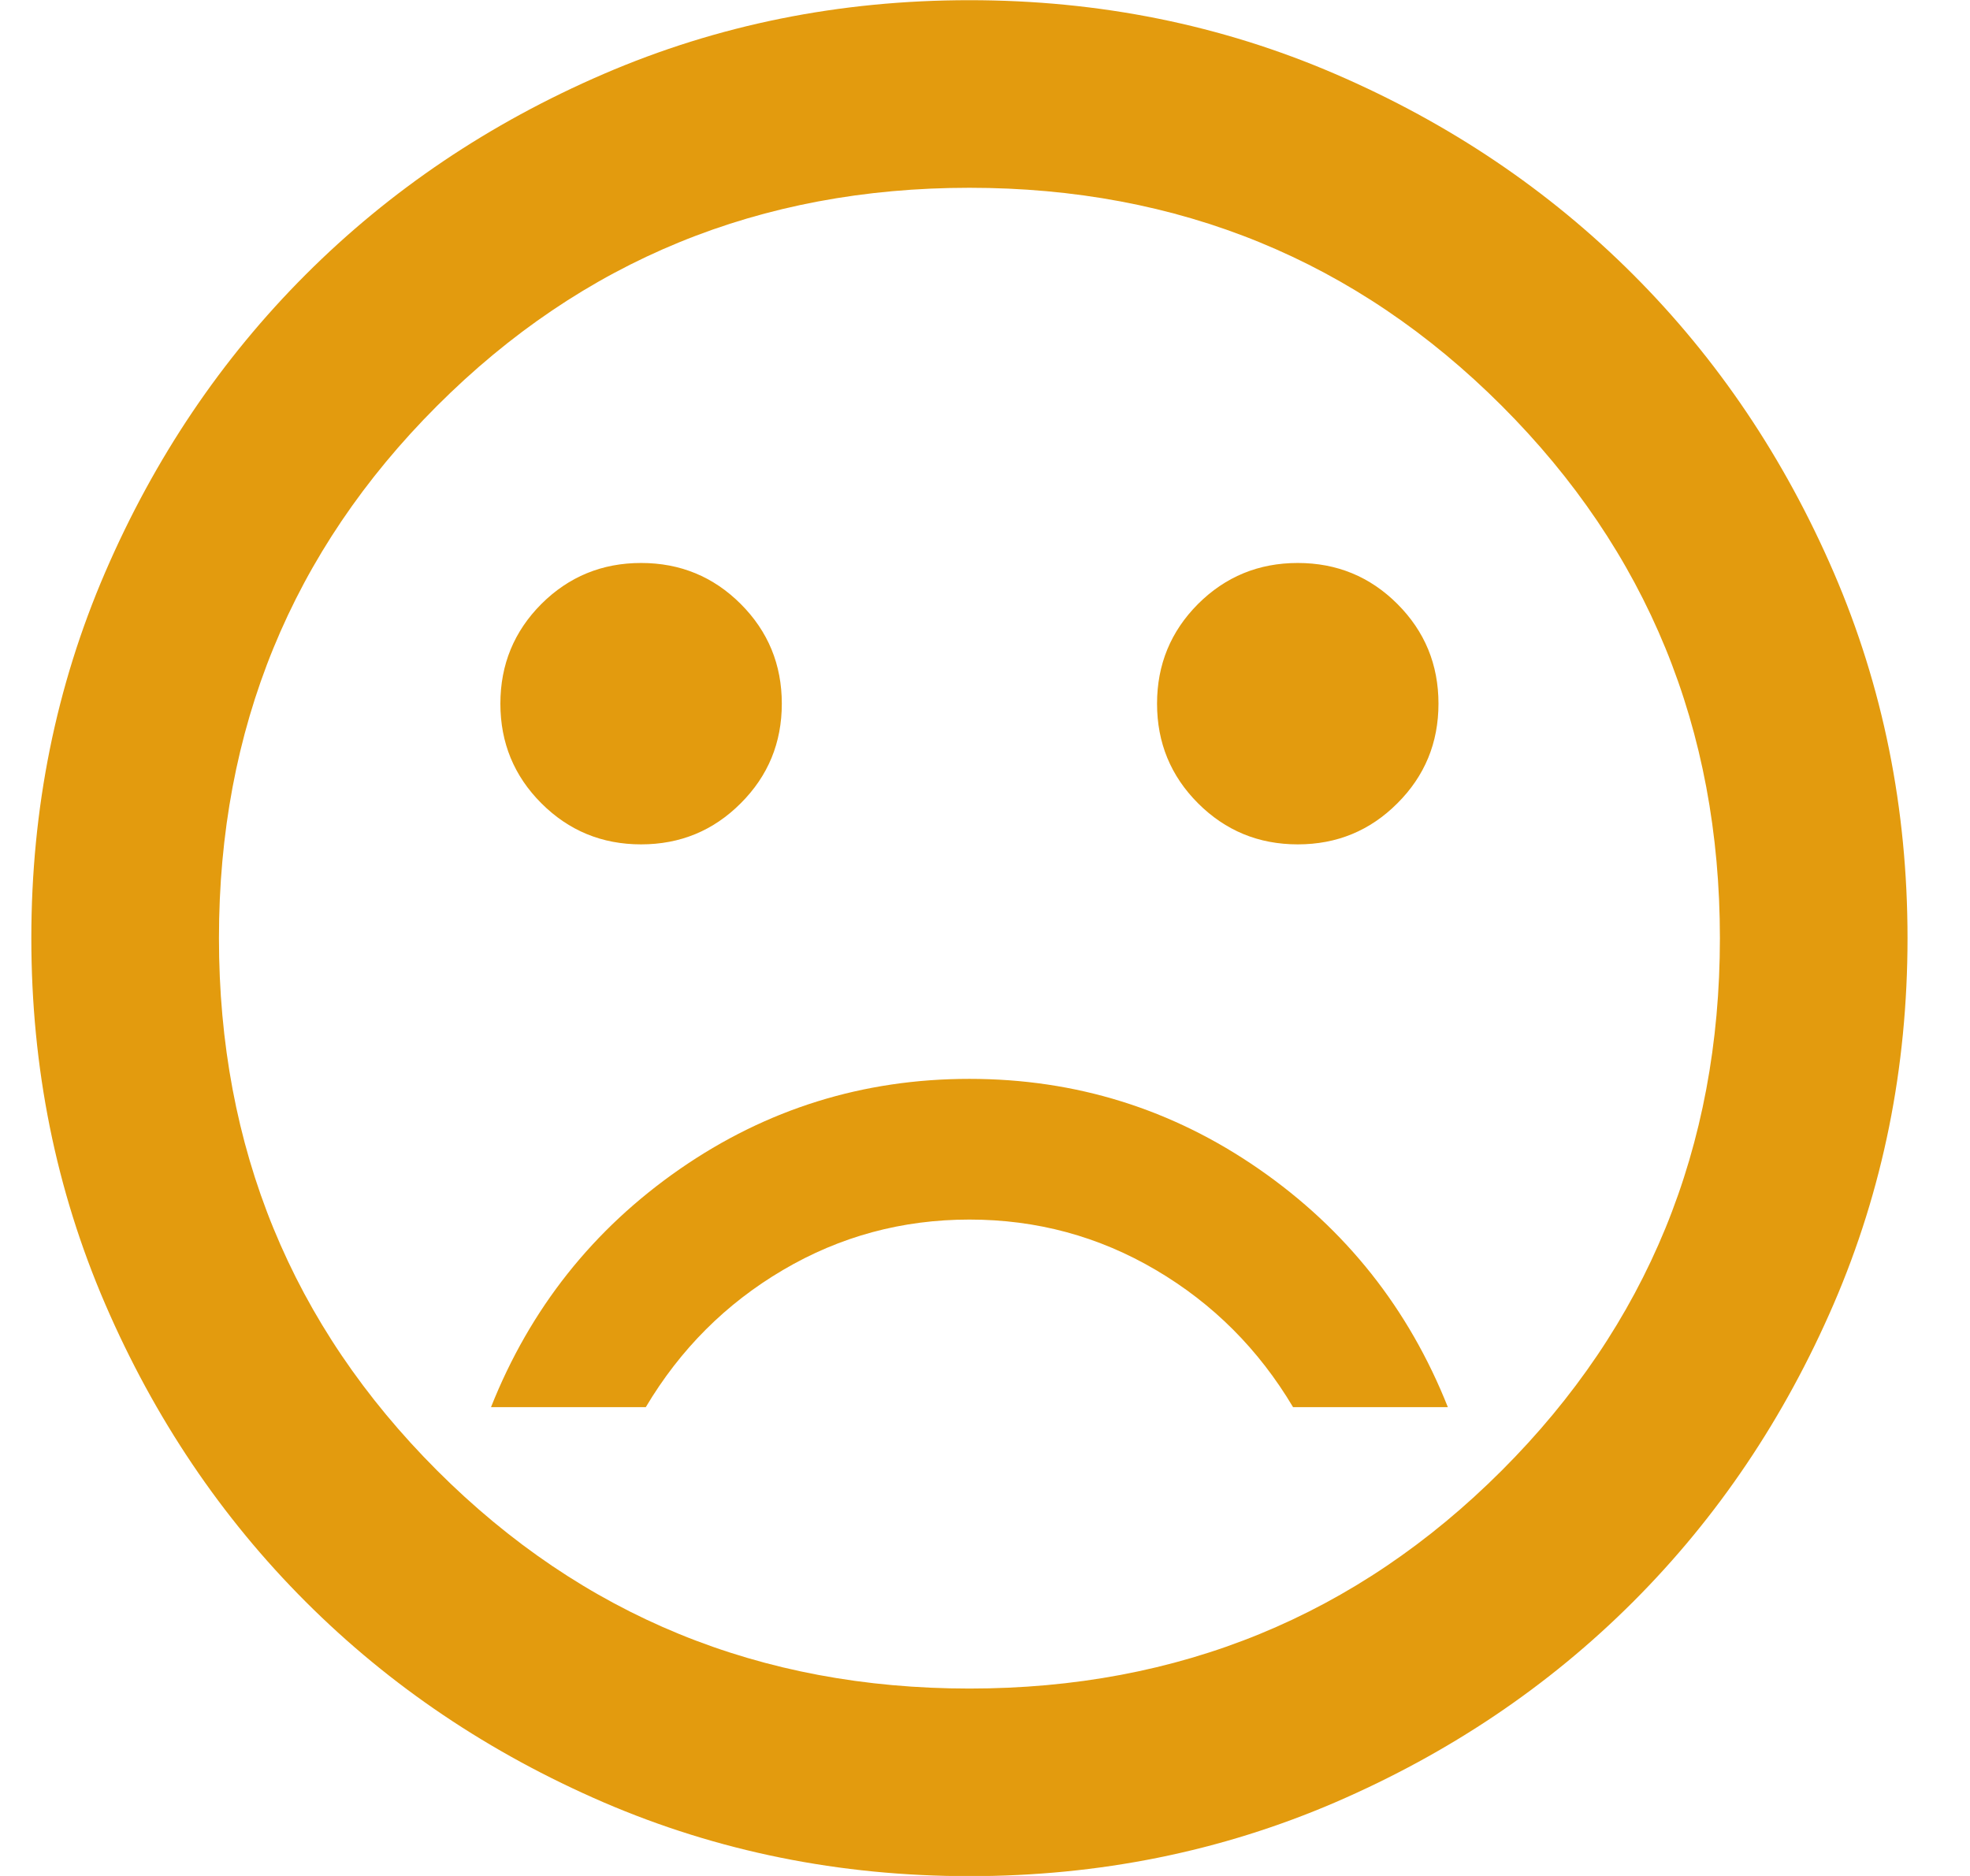 <svg width="21" height="20" viewBox="0 0 21 20" fill="none" xmlns="http://www.w3.org/2000/svg">
<path d="M13.834 9.002C14.251 9.002 14.605 8.856 14.896 8.564C15.188 8.273 15.334 7.919 15.334 7.502C15.334 7.085 15.188 6.731 14.896 6.439C14.605 6.148 14.251 6.002 13.834 6.002C13.417 6.002 13.063 6.148 12.771 6.439C12.48 6.731 12.334 7.085 12.334 7.502C12.334 7.919 12.48 8.273 12.771 8.564C13.063 8.856 13.417 9.002 13.834 9.002ZM6.834 9.002C7.251 9.002 7.605 8.856 7.896 8.564C8.188 8.273 8.334 7.919 8.334 7.502C8.334 7.085 8.188 6.731 7.896 6.439C7.605 6.148 7.251 6.002 6.834 6.002C6.417 6.002 6.063 6.148 5.771 6.439C5.48 6.731 5.334 7.085 5.334 7.502C5.334 7.919 5.48 8.273 5.771 8.564C6.063 8.856 6.417 9.002 6.834 9.002ZM10.334 11.502C9.201 11.502 8.171 11.823 7.246 12.464C6.321 13.106 5.651 13.952 5.234 15.002H6.884C7.251 14.385 7.738 13.898 8.346 13.54C8.955 13.181 9.617 13.002 10.334 13.002C11.051 13.002 11.713 13.181 12.322 13.54C12.93 13.898 13.417 14.385 13.784 15.002H15.434C15.017 13.952 14.347 13.106 13.421 12.464C12.496 11.823 11.467 11.502 10.334 11.502ZM10.334 20.002C8.951 20.002 7.651 19.739 6.434 19.215C5.217 18.689 4.159 17.977 3.259 17.077C2.359 16.177 1.646 15.119 1.121 13.902C0.596 12.685 0.334 11.385 0.334 10.002C0.334 8.619 0.596 7.319 1.121 6.102C1.646 4.885 2.359 3.827 3.259 2.927C4.159 2.027 5.217 1.314 6.434 0.789C7.651 0.264 8.951 0.002 10.334 0.002C11.717 0.002 13.017 0.264 14.234 0.789C15.451 1.314 16.509 2.027 17.409 2.927C18.309 3.827 19.021 4.885 19.547 6.102C20.072 7.319 20.334 8.619 20.334 10.002C20.334 11.385 20.072 12.685 19.547 13.902C19.021 15.119 18.309 16.177 17.409 17.077C16.509 17.977 15.451 18.689 14.234 19.215C13.017 19.739 11.717 20.002 10.334 20.002ZM10.334 18.002C12.567 18.002 14.459 17.227 16.009 15.677C17.559 14.127 18.334 12.235 18.334 10.002C18.334 7.769 17.559 5.877 16.009 4.327C14.459 2.777 12.567 2.002 10.334 2.002C8.101 2.002 6.209 2.777 4.659 4.327C3.109 5.877 2.334 7.769 2.334 10.002C2.334 12.235 3.109 14.127 4.659 15.677C6.209 17.227 8.101 18.002 10.334 18.002Z" fill="#E39B0E"/>
</svg>
